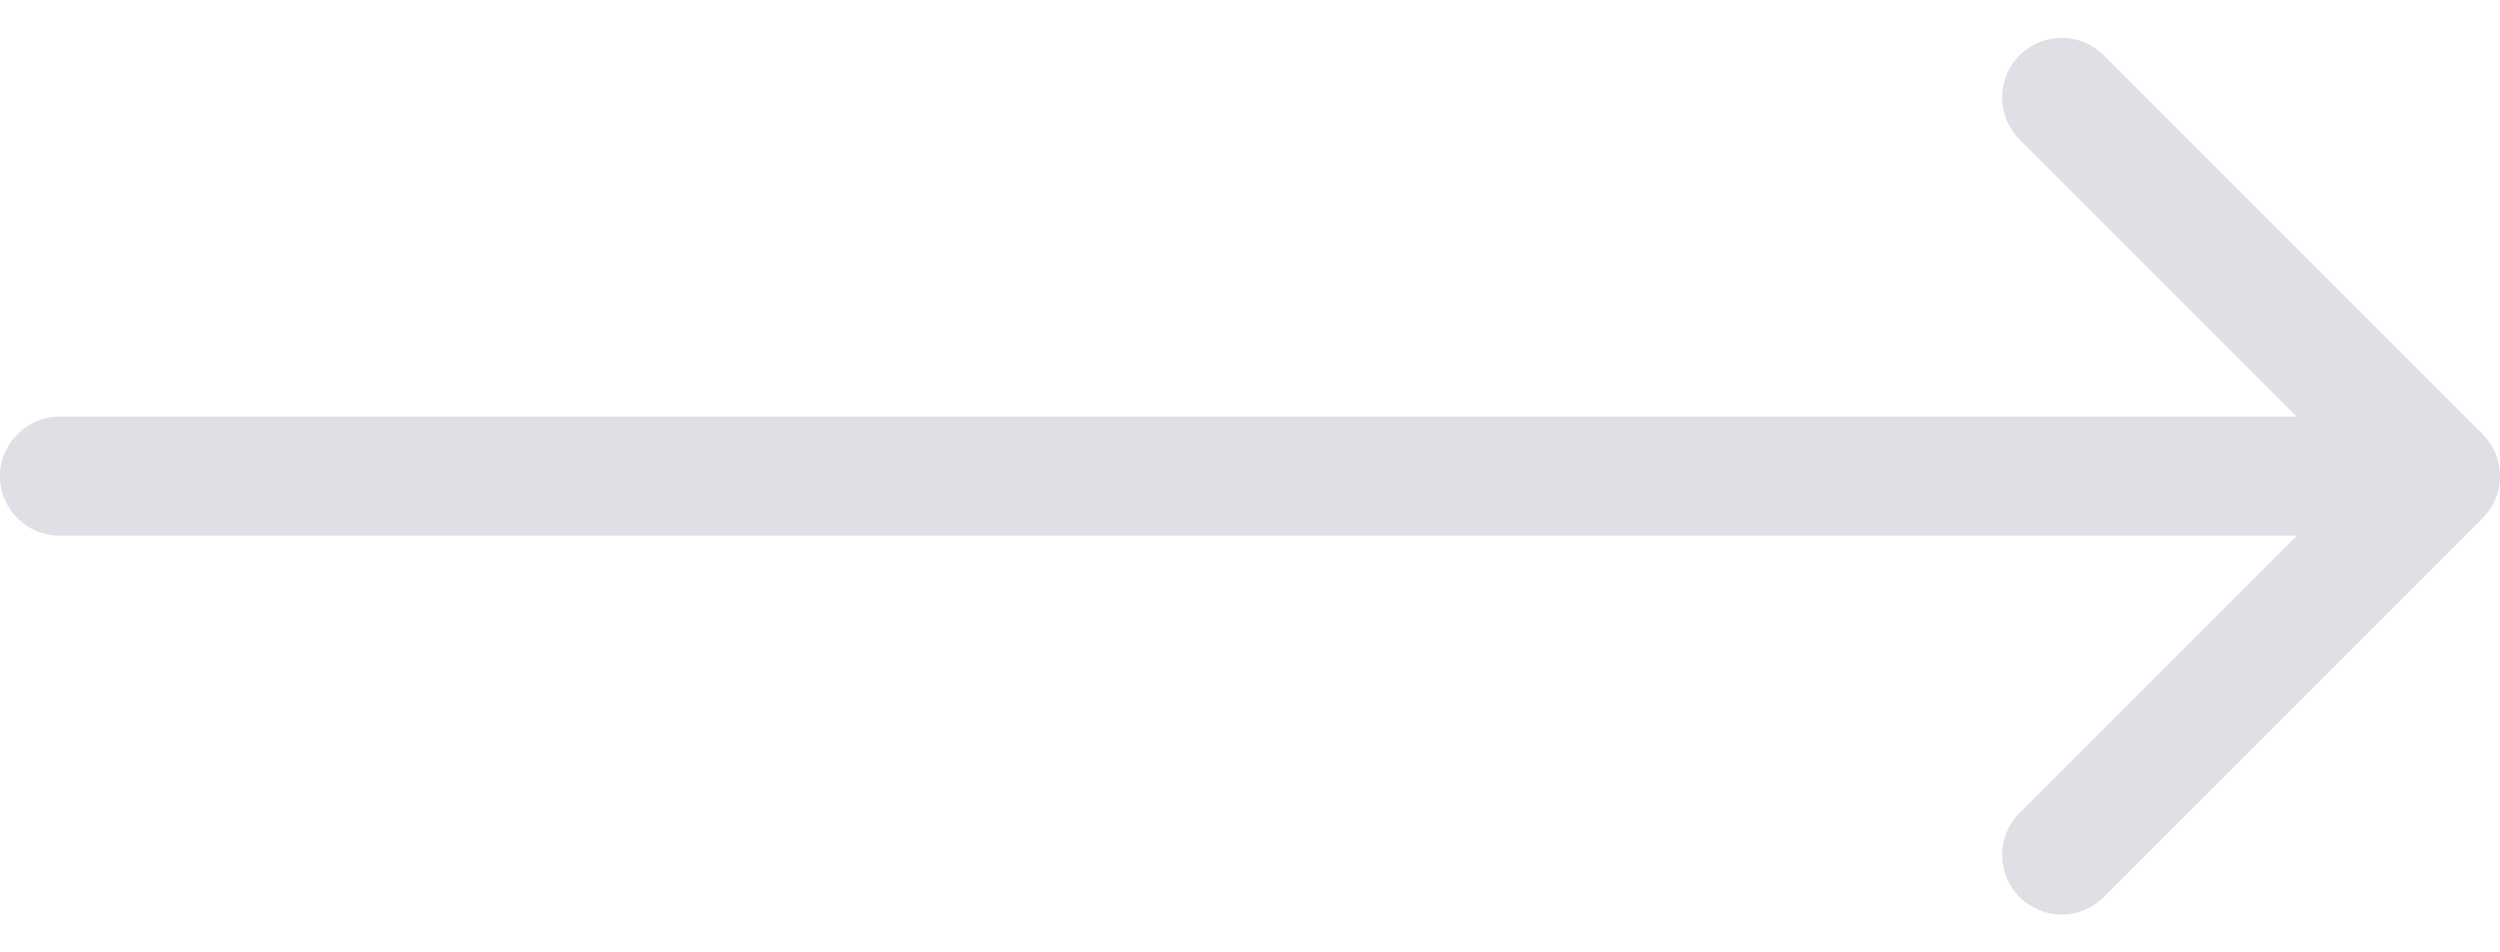 <svg width="42" height="16" viewBox="0 0 42 16" fill="none" xmlns="http://www.w3.org/2000/svg">
<path d="M1 9C0.448 9 0 8.552 0 8C0 7.448 0.448 7 1 7L1 9ZM41.707 7.293C42.098 7.683 42.098 8.317 41.707 8.707L35.343 15.071C34.953 15.462 34.319 15.462 33.929 15.071C33.538 14.681 33.538 14.047 33.929 13.657L39.586 8L33.929 2.343C33.538 1.953 33.538 1.319 33.929 0.929C34.319 0.538 34.953 0.538 35.343 0.929L41.707 7.293ZM1 7L41 7V9L1 9L1 7Z" fill="#DFDFE6"/>
</svg>
